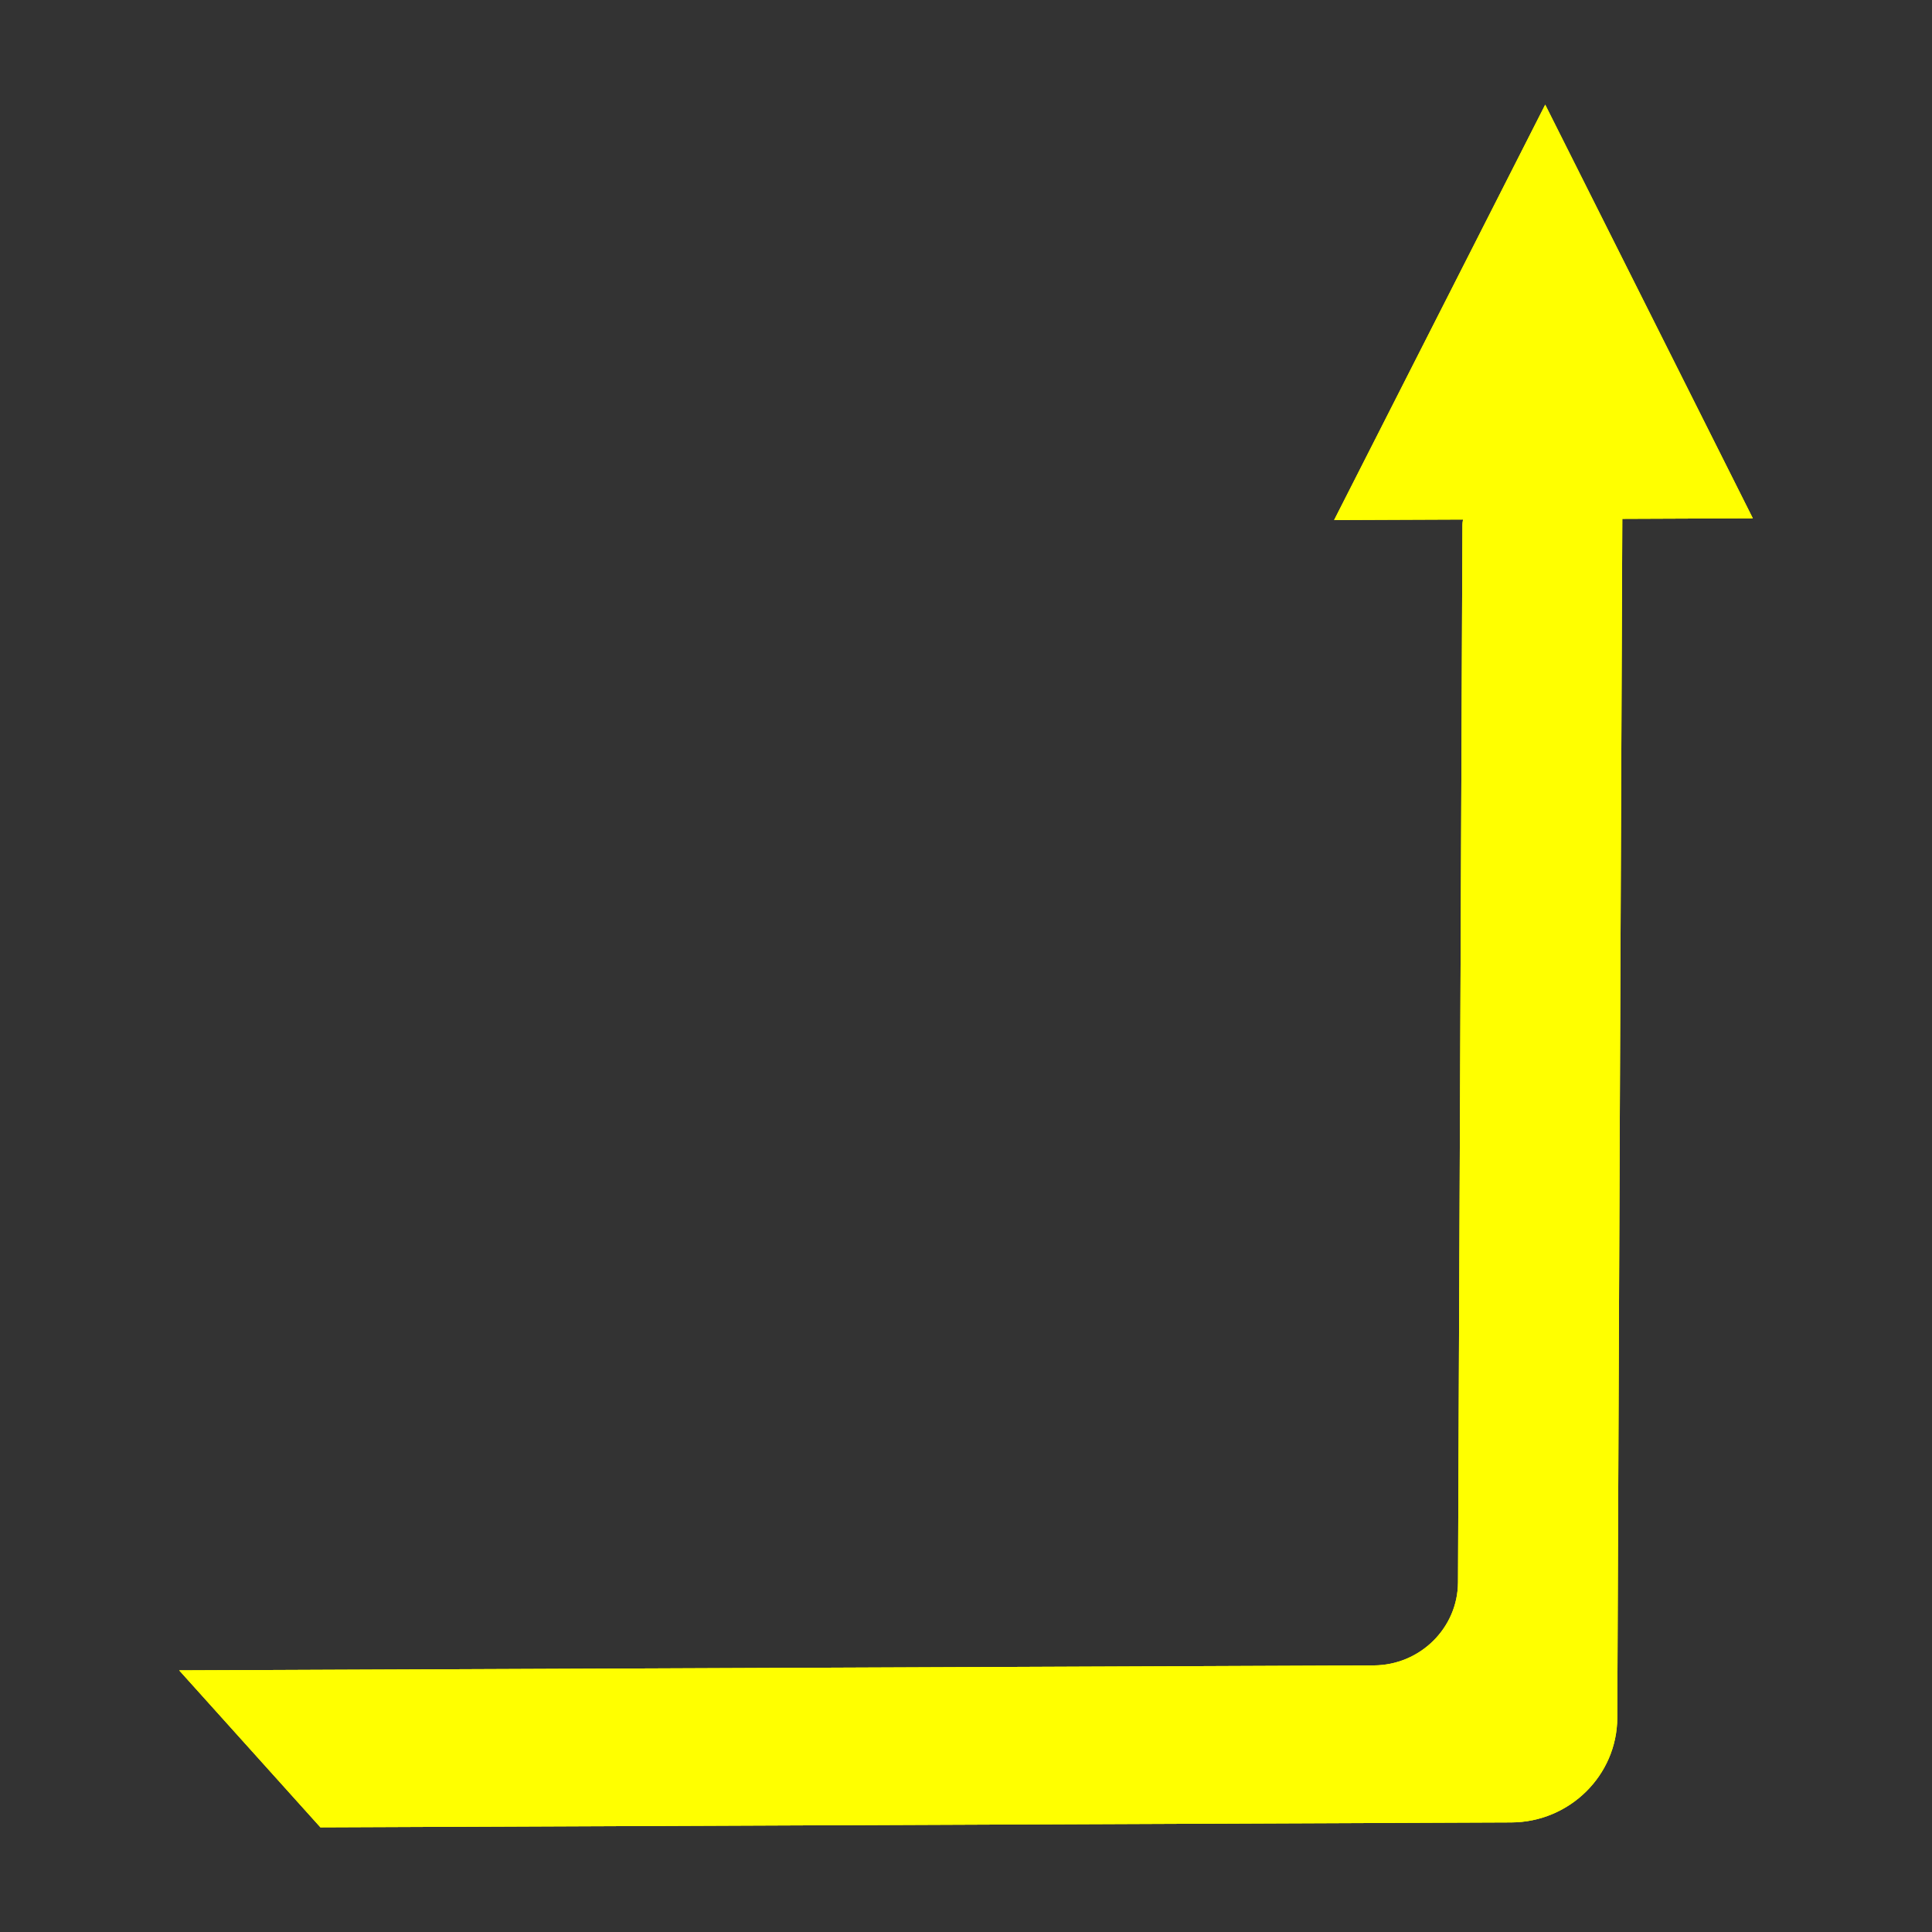 <?xml version="1.0" encoding="iso-8859-1"?>
<!-- Generator: Adobe Illustrator 17.1.0, SVG Export Plug-In . SVG Version: 6.00 Build 0)  -->
<!DOCTYPE svg PUBLIC "-//W3C//DTD SVG 1.1//EN" "http://www.w3.org/Graphics/SVG/1.1/DTD/svg11.dtd">
<svg version="1.1" xmlns="http://www.w3.org/2000/svg" xmlns:xlink="http://www.w3.org/1999/xlink" x="0px" y="0px" width="120px"
	 height="120px" viewBox="0 0 120 120" enable-background="new 0 0 120 120" xml:space="preserve">
<rect x="0" y="0" width="120" height="120" fill="#333333" stroke="none"/>
<g id="Layer_2" display="none">
	<circle display="inline" opacity="0.5" fill="#DF1F26" cx="60" cy="60" r="60"/>
	<rect x="6.5" y="6.5" display="inline" opacity="0.5" fill="#3B4FA1" width="107" height="107"/>
</g>
<g id="normal">
	<path fill="#ffff00" d="M100.798,24.096l-0.346,82.607c-0.015,3.571-2.963,6.476-6.585,6.491L19.901,113.5l-8.772-9.751
		l74.195-0.308c2.879-0.011,5.223-2.323,5.235-5.16l0.275-65.677C90.846,29.767,100.813,20.526,100.798,24.096L100.798,24.096z
		 M82.865,32.3L95.976,6.5l12.895,25.693L82.865,32.3L82.865,32.3z"/>
</g>
<g id="active">
	<path fill="#ffff00" d="M100.798,24.096l-0.346,82.607c-0.015,3.571-2.963,6.476-6.585,6.491L19.901,113.5l-8.772-9.751
		l74.195-0.308c2.879-0.011,5.223-2.323,5.235-5.16l0.275-65.677C90.846,29.767,100.813,20.526,100.798,24.096L100.798,24.096z
		 M82.865,32.3L95.976,6.5l12.895,25.693L82.865,32.3L82.865,32.3z"/>
</g>
<g id="disabled" opacity="0.2">
	<path fill="#ffff00" d="M100.798,24.096l-0.346,82.607c-0.015,3.571-2.963,6.476-6.585,6.491L19.901,113.5l-8.772-9.751
		l74.195-0.308c2.879-0.011,5.223-2.323,5.235-5.16l0.275-65.677C90.846,29.767,100.813,20.526,100.798,24.096L100.798,24.096z
		 M82.865,32.3L95.976,6.5l12.895,25.693L82.865,32.3L82.865,32.3z"/>
</g>
</svg>
